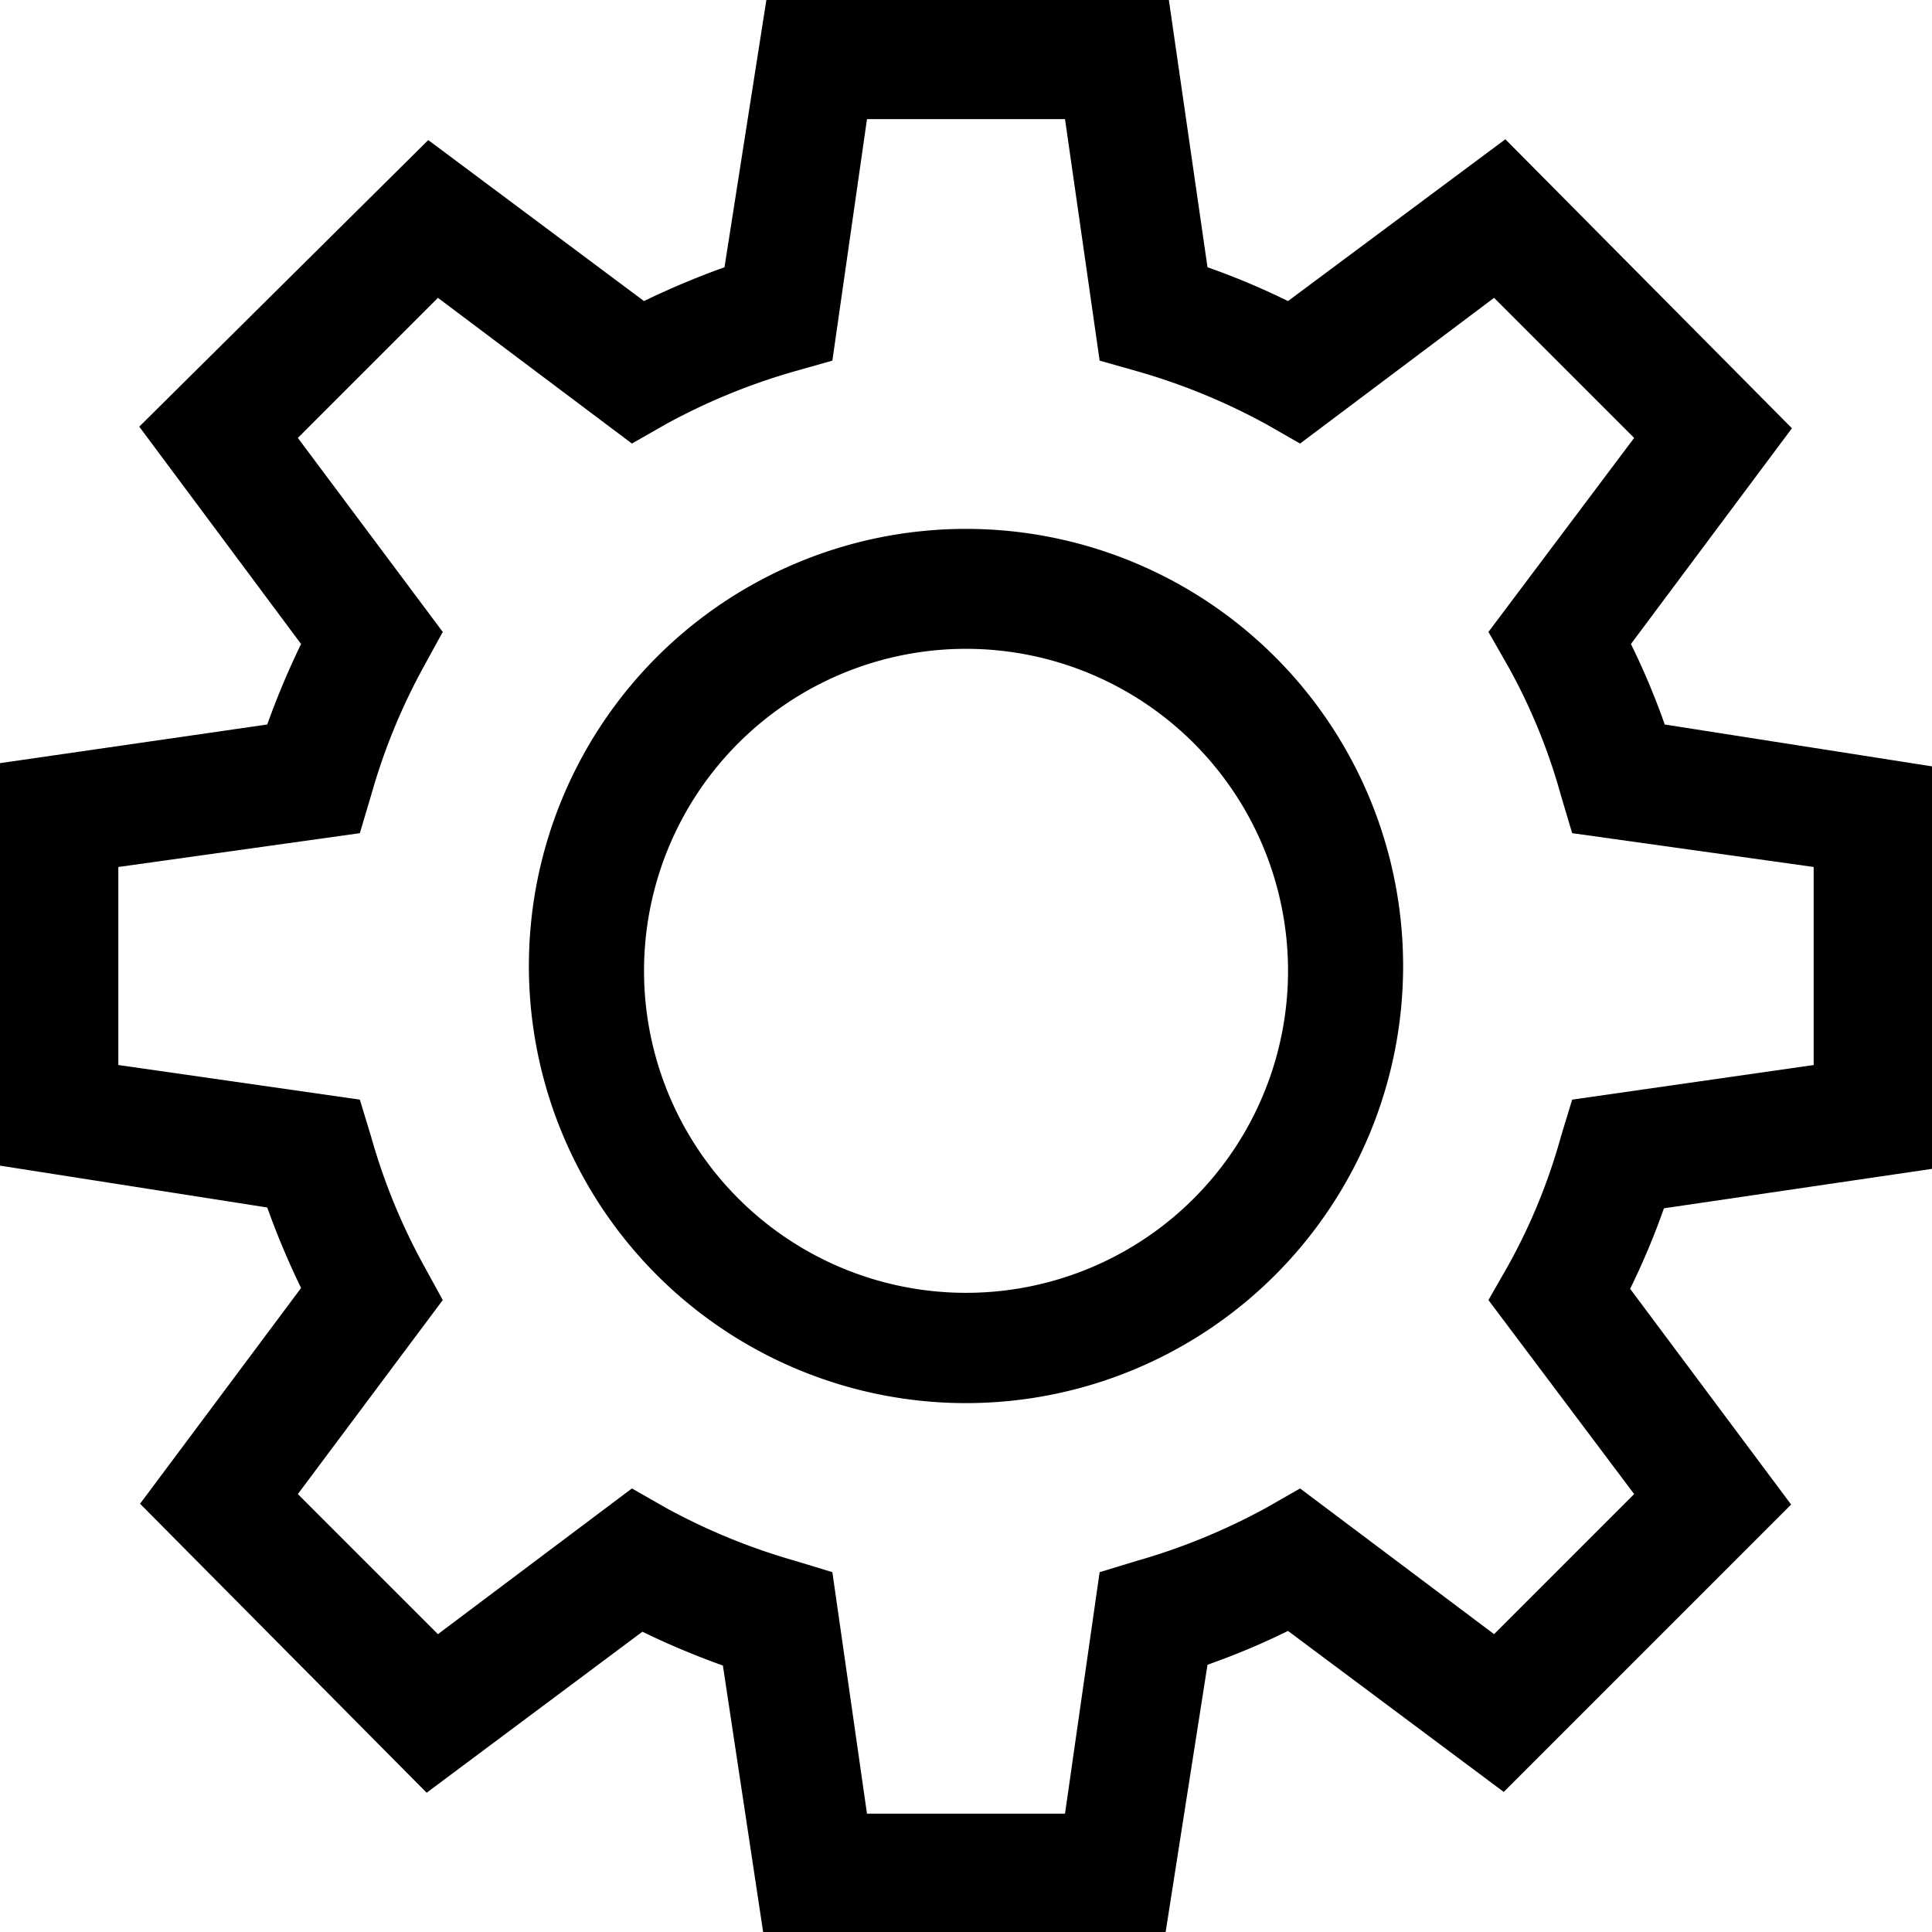 <svg xmlns="http://www.w3.org/2000/svg" class="Icon Icon-settings" fill="currentColor" viewBox="0 0 24 24"><path d="M12 6.57A5.43 5.43 0 1 0 17.43 12 5.43 5.43 0 0 0 12 6.57zM16 12a4 4 0 1 1-4-3.94A4 4 0 0 1 16 12z"/><path d="M24 14.52v-5L20.68 9a9.1 9.1 0 0 0-.42-1l2-2.68-3.56-3.59L16 3.74a9.1 9.1 0 0 0-1-.42L14.52 0h-5L9 3.32a10 10 0 0 0-1 .42l-2.68-2L1.73 5.3 3.74 8a10 10 0 0 0-.42 1L0 9.48v5l3.32.52a10 10 0 0 0 .42 1l-2 2.68 3.56 3.59 2.68-2a10 10 0 0 0 1 .42l.5 3.31h5l.52-3.32a9.1 9.1 0 0 0 1-.42l2.68 2 3.57-3.57-2-2.68a9.1 9.1 0 0 0 .42-1zm-4.61-.4a7.27 7.27 0 0 1-.66 1.61l-.24.42 1.81 2.41-1.74 1.74-2.41-1.81-.42.24a7.79 7.79 0 0 1-1.61.66l-.46.14-.43 3h-2.46l-.43-3-.46-.14a7.79 7.79 0 0 1-1.61-.66l-.42-.24-2.41 1.81-1.74-1.74 1.8-2.41-.23-.42a7.57 7.57 0 0 1-.66-1.61l-.14-.46-3-.43v-2.46l3-.42.14-.47a7.57 7.57 0 0 1 .66-1.61l.23-.42-1.8-2.41L5.44 3.7l2.41 1.81.42-.24a7.79 7.79 0 0 1 1.61-.66l.46-.13.43-3h2.46l.43 3 .46.13a7.79 7.79 0 0 1 1.61.66l.42.24 2.41-1.81 1.74 1.74-1.81 2.41.24.42a7.27 7.27 0 0 1 .66 1.61l.14.47 3 .42v2.46l-3 .43z"/></svg>
